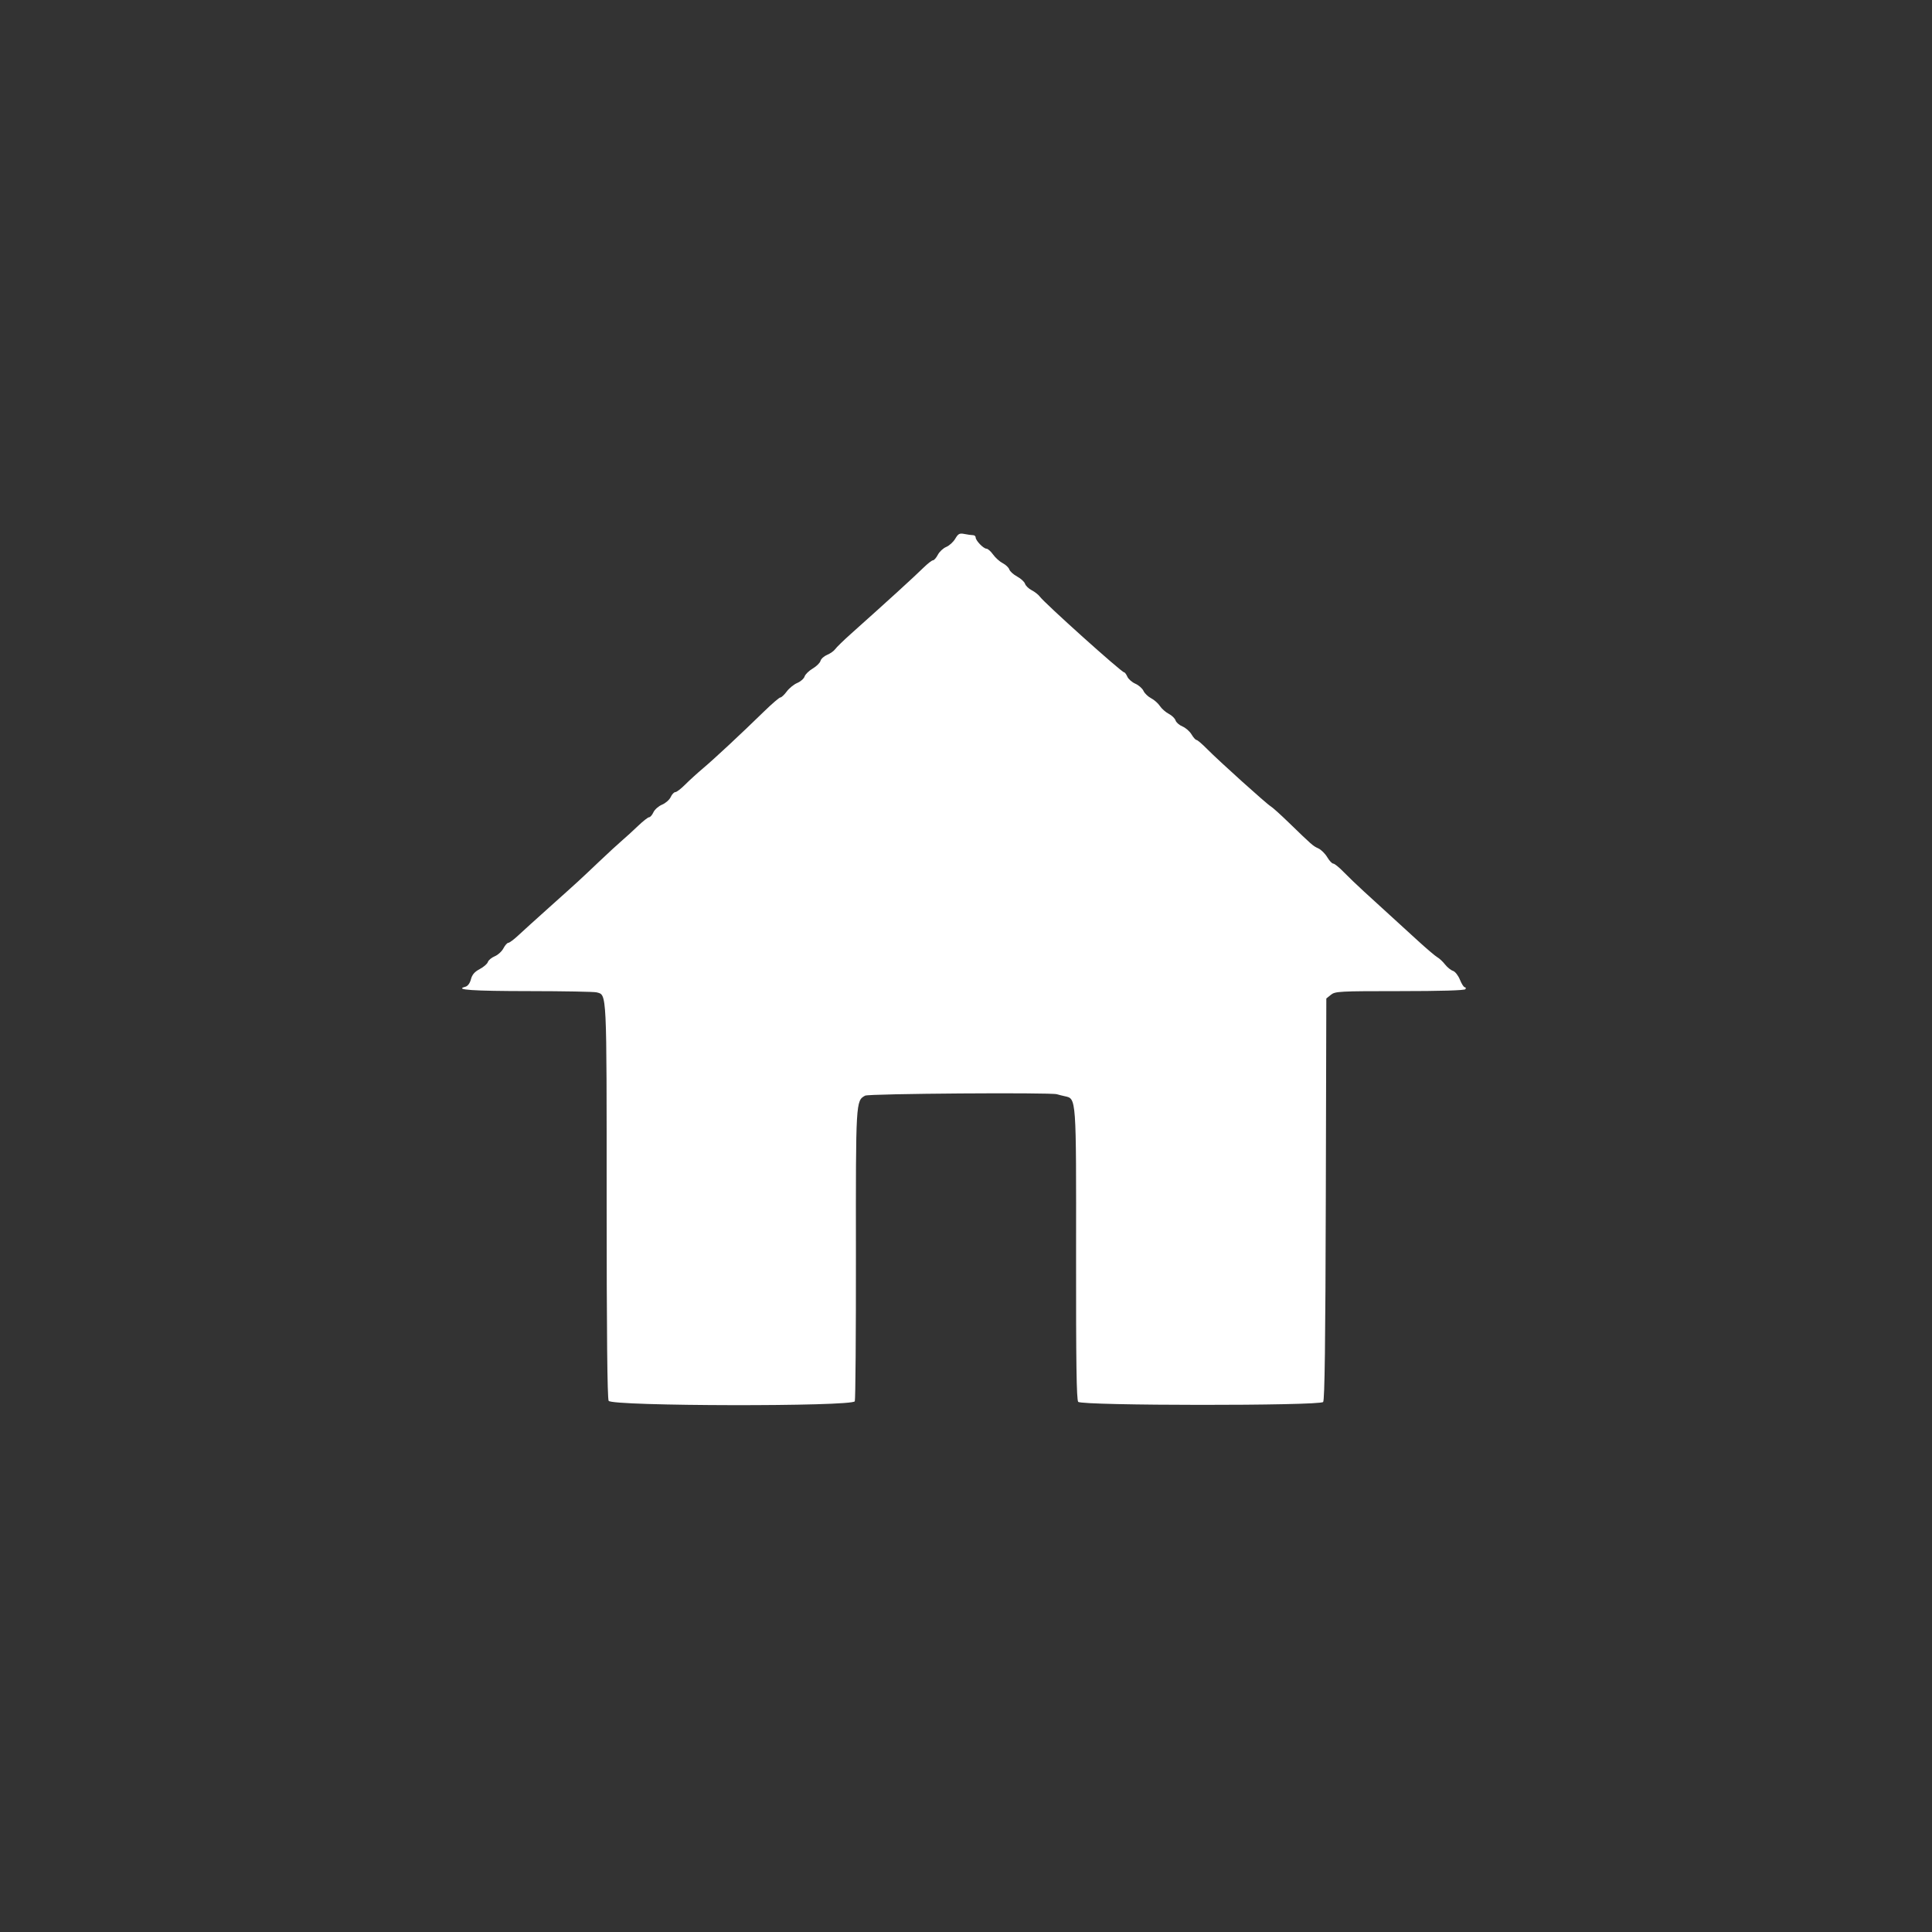 <svg xmlns="http://www.w3.org/2000/svg" xmlns:xlink="http://www.w3.org/1999/xlink" id="svg" version="1.1" width="400" height="400" viewBox="0, 0, 400,400"><rect x="0" y="0" width="400" height="400" fill="#333333" stroke="none"/><g id="svgg"><path id="path0" d="M197.770 111.542 C 197.373 112.215,196.533 112.979,195.905 113.239 C 195.276 113.500,194.496 114.227,194.171 114.856 C 193.846 115.485,193.397 116.000,193.174 116.000 C 192.951 116.000,192.077 116.675,191.232 117.500 C 189.042 119.639,184.039 124.200,176.200 131.206 C 174.660 132.582,173.182 134.019,172.916 134.399 C 172.650 134.779,171.902 135.309,171.254 135.578 C 170.606 135.846,169.987 136.406,169.878 136.823 C 169.769 137.239,169.040 137.957,168.258 138.419 C 167.476 138.880,166.720 139.621,166.579 140.066 C 166.438 140.510,165.755 141.111,165.061 141.401 C 164.368 141.691,163.390 142.485,162.888 143.164 C 162.386 143.844,161.793 144.400,161.570 144.400 C 161.347 144.400,159.826 145.705,158.190 147.300 C 153.326 152.041,147.948 157.053,145.600 159.034 C 144.390 160.054,142.704 161.589,141.854 162.445 C 141.004 163.300,140.088 164.000,139.818 164.000 C 139.549 164.000,139.119 164.459,138.863 165.021 C 138.608 165.582,137.803 166.290,137.075 166.594 C 136.348 166.898,135.542 167.609,135.285 168.173 C 135.028 168.738,134.627 169.200,134.394 169.200 C 134.161 169.200,133.122 170.014,132.085 171.009 C 131.048 172.005,129.570 173.354,128.800 174.008 C 128.030 174.661,125.837 176.682,123.926 178.498 C 119.933 182.293,119.757 182.455,113.600 187.963 C 111.070 190.226,108.250 192.780,107.333 193.639 C 106.416 194.498,105.476 195.200,105.243 195.200 C 105.011 195.200,104.554 195.715,104.229 196.344 C 103.904 196.973,103.095 197.712,102.432 197.987 C 101.769 198.261,101.128 198.796,101.008 199.176 C 100.887 199.555,100.127 200.214,99.318 200.640 C 98.265 201.194,97.749 201.793,97.501 202.750 C 97.286 203.578,96.846 204.168,96.344 204.299 C 93.948 204.925,97.825 205.189,109.600 205.199 C 116.750 205.206,123.012 205.321,123.516 205.456 C 125.666 206.032,125.600 204.656,125.600 248.606 C 125.600 275.860,125.736 289.508,126.014 290.026 C 126.622 291.162,176.542 291.250,176.977 290.116 C 177.121 289.740,177.226 276.065,177.210 259.726 C 177.179 227.969,177.184 227.879,179.127 226.839 C 179.909 226.421,217.559 226.149,218.830 226.552 C 219.144 226.652,219.874 226.836,220.452 226.962 C 222.861 227.486,222.822 226.943,222.790 259.816 C 222.768 282.083,222.880 289.814,223.229 290.235 C 223.908 291.054,273.267 291.083,273.945 290.266 C 274.262 289.884,274.419 277.878,274.494 248.230 L 274.600 206.729 275.544 205.965 C 276.432 205.246,277.290 205.200,289.821 205.200 C 298.277 205.200,303.243 205.054,303.400 204.800 C 303.536 204.580,303.476 204.400,303.267 204.400 C 303.058 204.400,302.605 203.694,302.259 202.832 C 301.914 201.970,301.270 201.149,300.826 201.008 C 300.383 200.868,299.641 200.268,299.177 199.676 C 298.713 199.084,298.004 198.420,297.602 198.200 C 297.201 197.980,295.371 196.428,293.536 194.751 C 291.701 193.074,289.030 190.634,287.600 189.328 C 286.170 188.023,283.830 185.886,282.400 184.580 C 280.970 183.274,279.058 181.439,278.152 180.503 C 277.245 179.566,276.294 178.800,276.038 178.800 C 275.782 178.800,275.218 178.198,274.784 177.463 C 274.350 176.728,273.517 175.908,272.932 175.642 C 271.823 175.137,271.696 175.026,266.773 170.255 C 265.108 168.641,263.461 167.159,263.112 166.961 C 262.282 166.488,252.350 157.542,249.944 155.100 C 248.915 154.055,247.915 153.200,247.722 153.200 C 247.530 153.200,247.067 152.683,246.694 152.052 C 246.321 151.420,245.478 150.681,244.821 150.409 C 244.164 150.137,243.518 149.571,243.385 149.153 C 243.252 148.734,242.618 148.119,241.975 147.787 C 241.333 147.455,240.509 146.728,240.144 146.171 C 239.780 145.615,238.960 144.890,238.323 144.560 C 237.686 144.231,236.976 143.545,236.744 143.036 C 236.512 142.527,235.755 141.861,235.061 141.555 C 234.367 141.250,233.622 140.595,233.405 140.100 C 233.188 139.605,232.889 139.200,232.740 139.200 C 232.206 139.200,216.294 124.908,215.276 123.513 C 214.987 123.119,214.235 122.528,213.604 122.202 C 212.973 121.876,212.350 121.273,212.220 120.863 C 212.090 120.453,211.356 119.779,210.589 119.366 C 209.823 118.953,209.094 118.295,208.969 117.903 C 208.845 117.512,208.230 116.926,207.603 116.602 C 206.976 116.277,206.077 115.469,205.604 114.806 C 205.132 114.143,204.519 113.600,204.242 113.600 C 203.620 113.600,202.000 111.920,202.000 111.274 C 202.000 111.013,201.753 110.800,201.450 110.800 C 201.148 110.800,200.358 110.692,199.697 110.559 C 198.659 110.352,198.394 110.487,197.770 111.542 " stroke="none" fill="#fff" fill-rule="evenodd"></path></g></svg>
